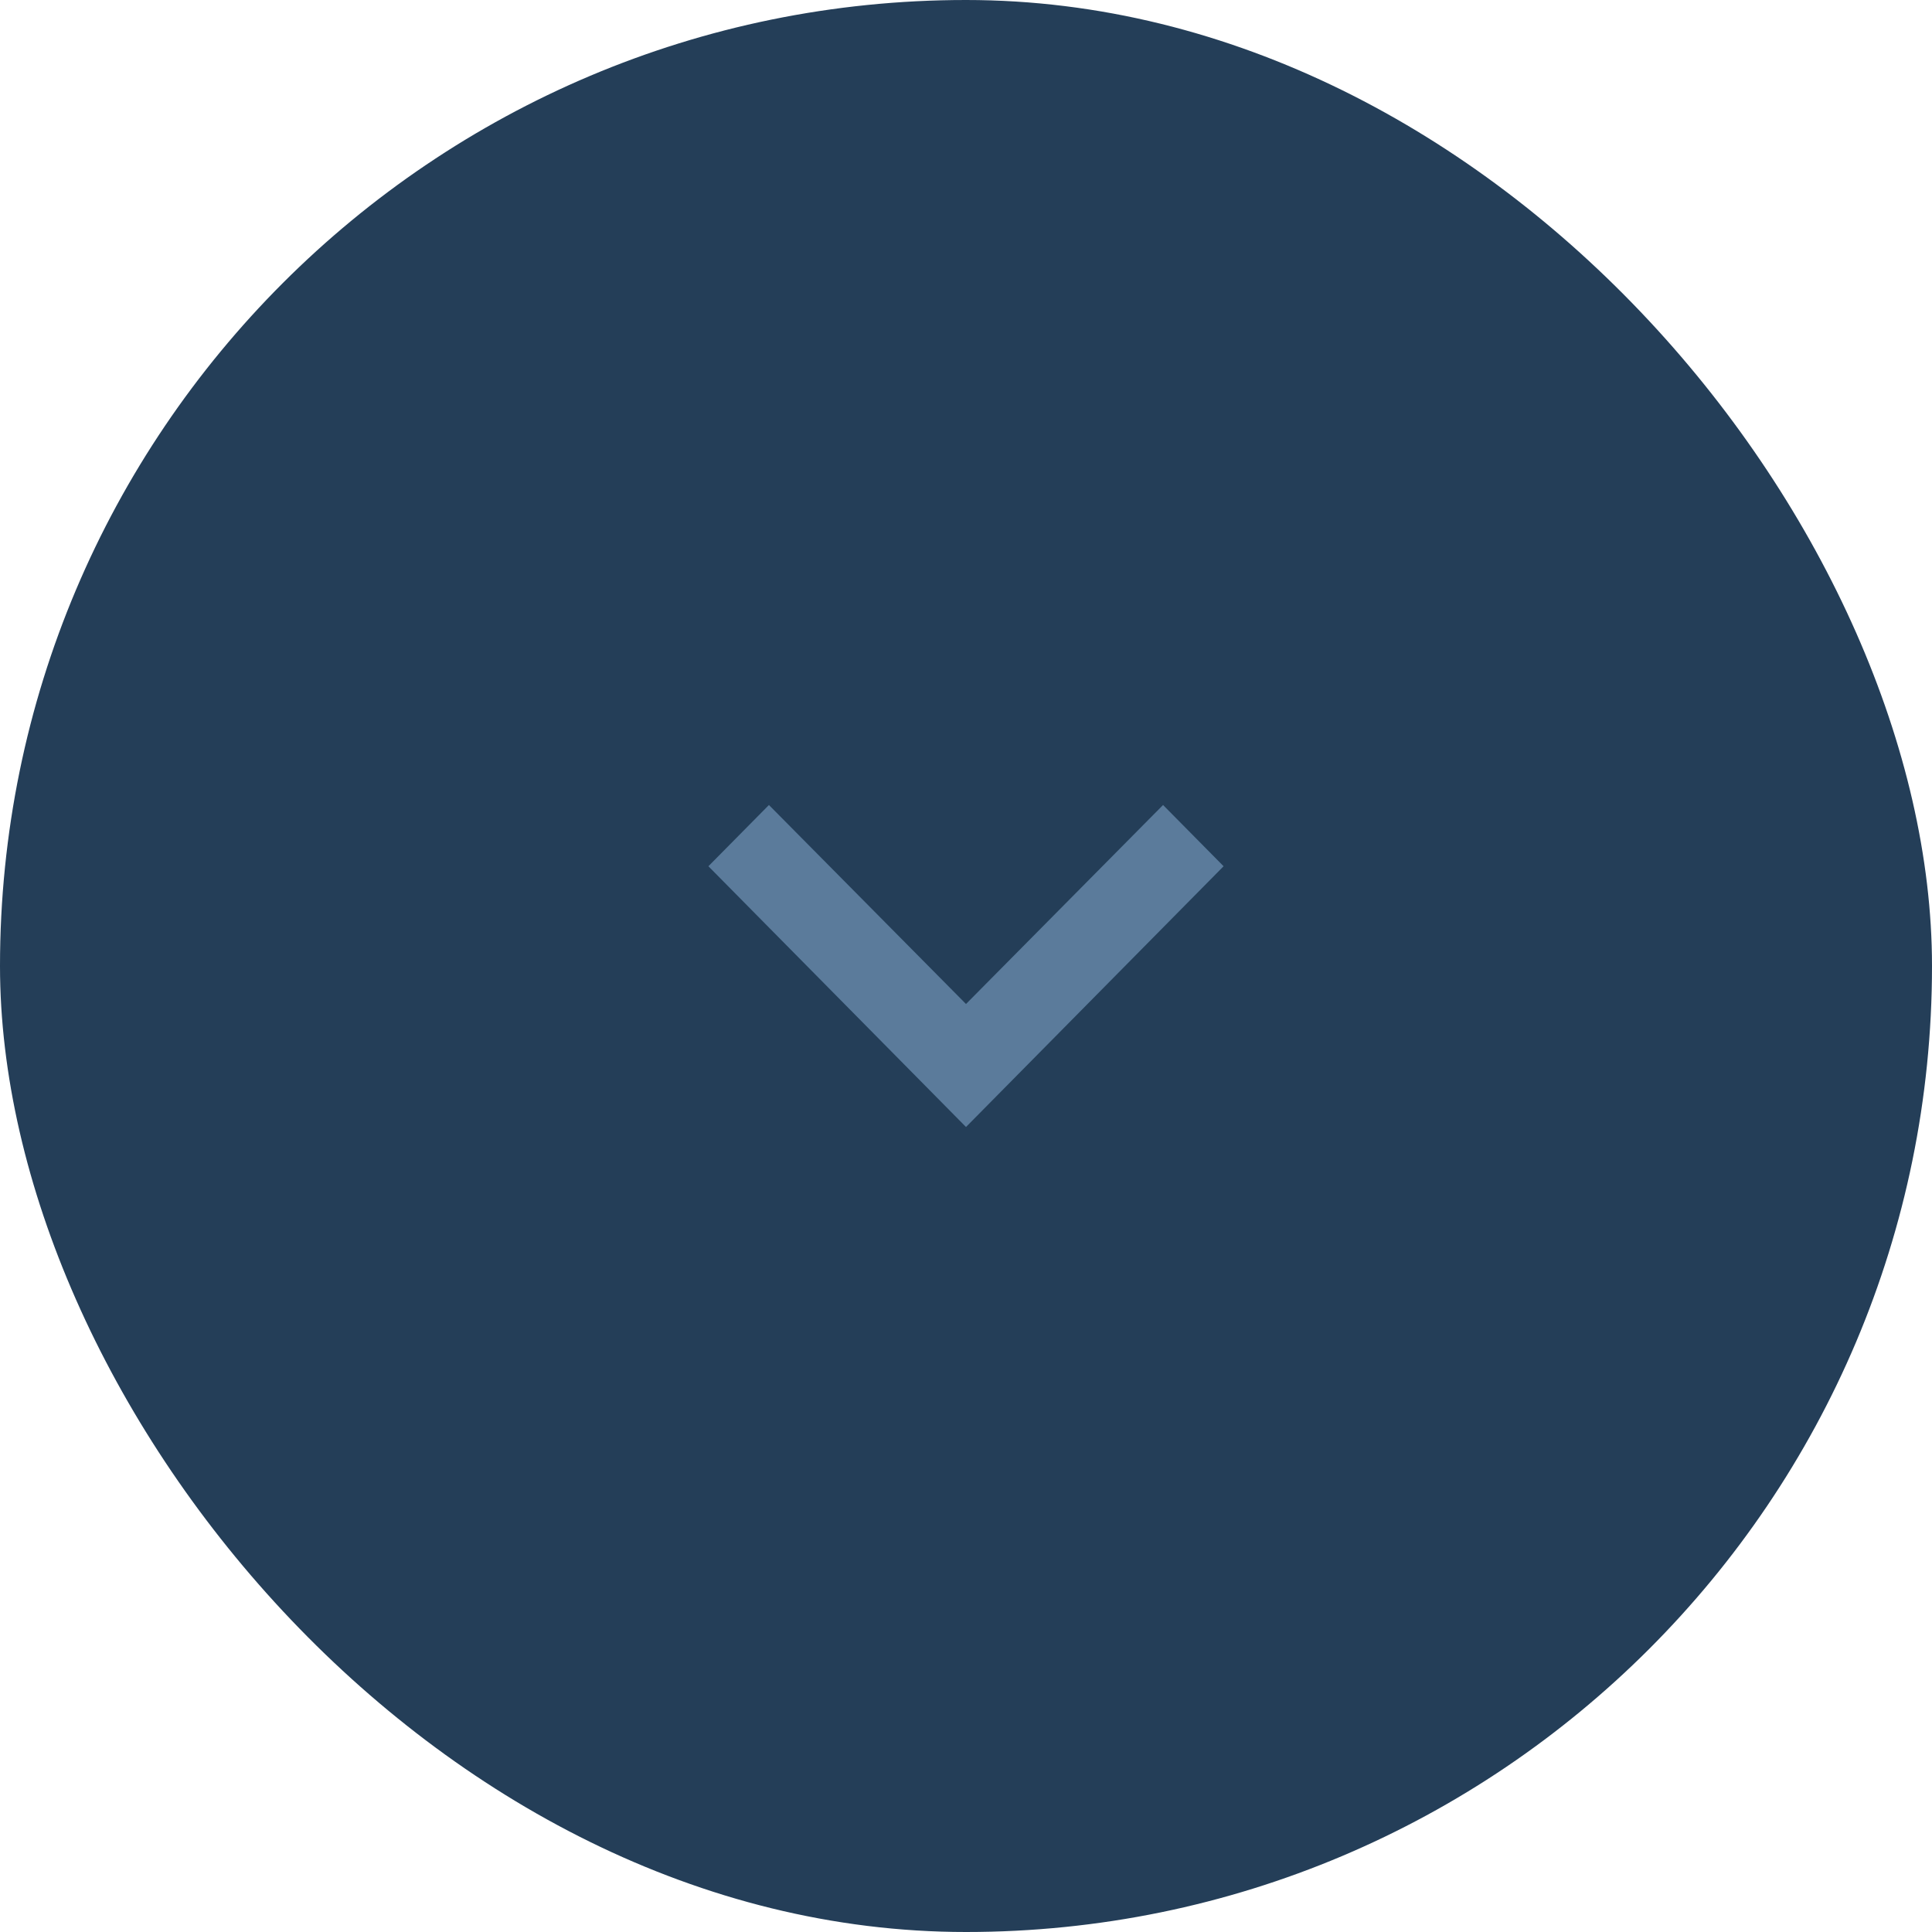 <svg width="30" height="30" viewBox="0 0 30 30" fill="none" xmlns="http://www.w3.org/2000/svg">
<rect width="30" height="30" rx="15" fill="#243E58"/>
<path d="M11.94 12.5L15 15.59L18.06 12.5L19 13.451L15 17.5L11 13.451L11.94 12.5Z" fill="#ADD7FF" fill-opacity="0.4"/>
</svg>
